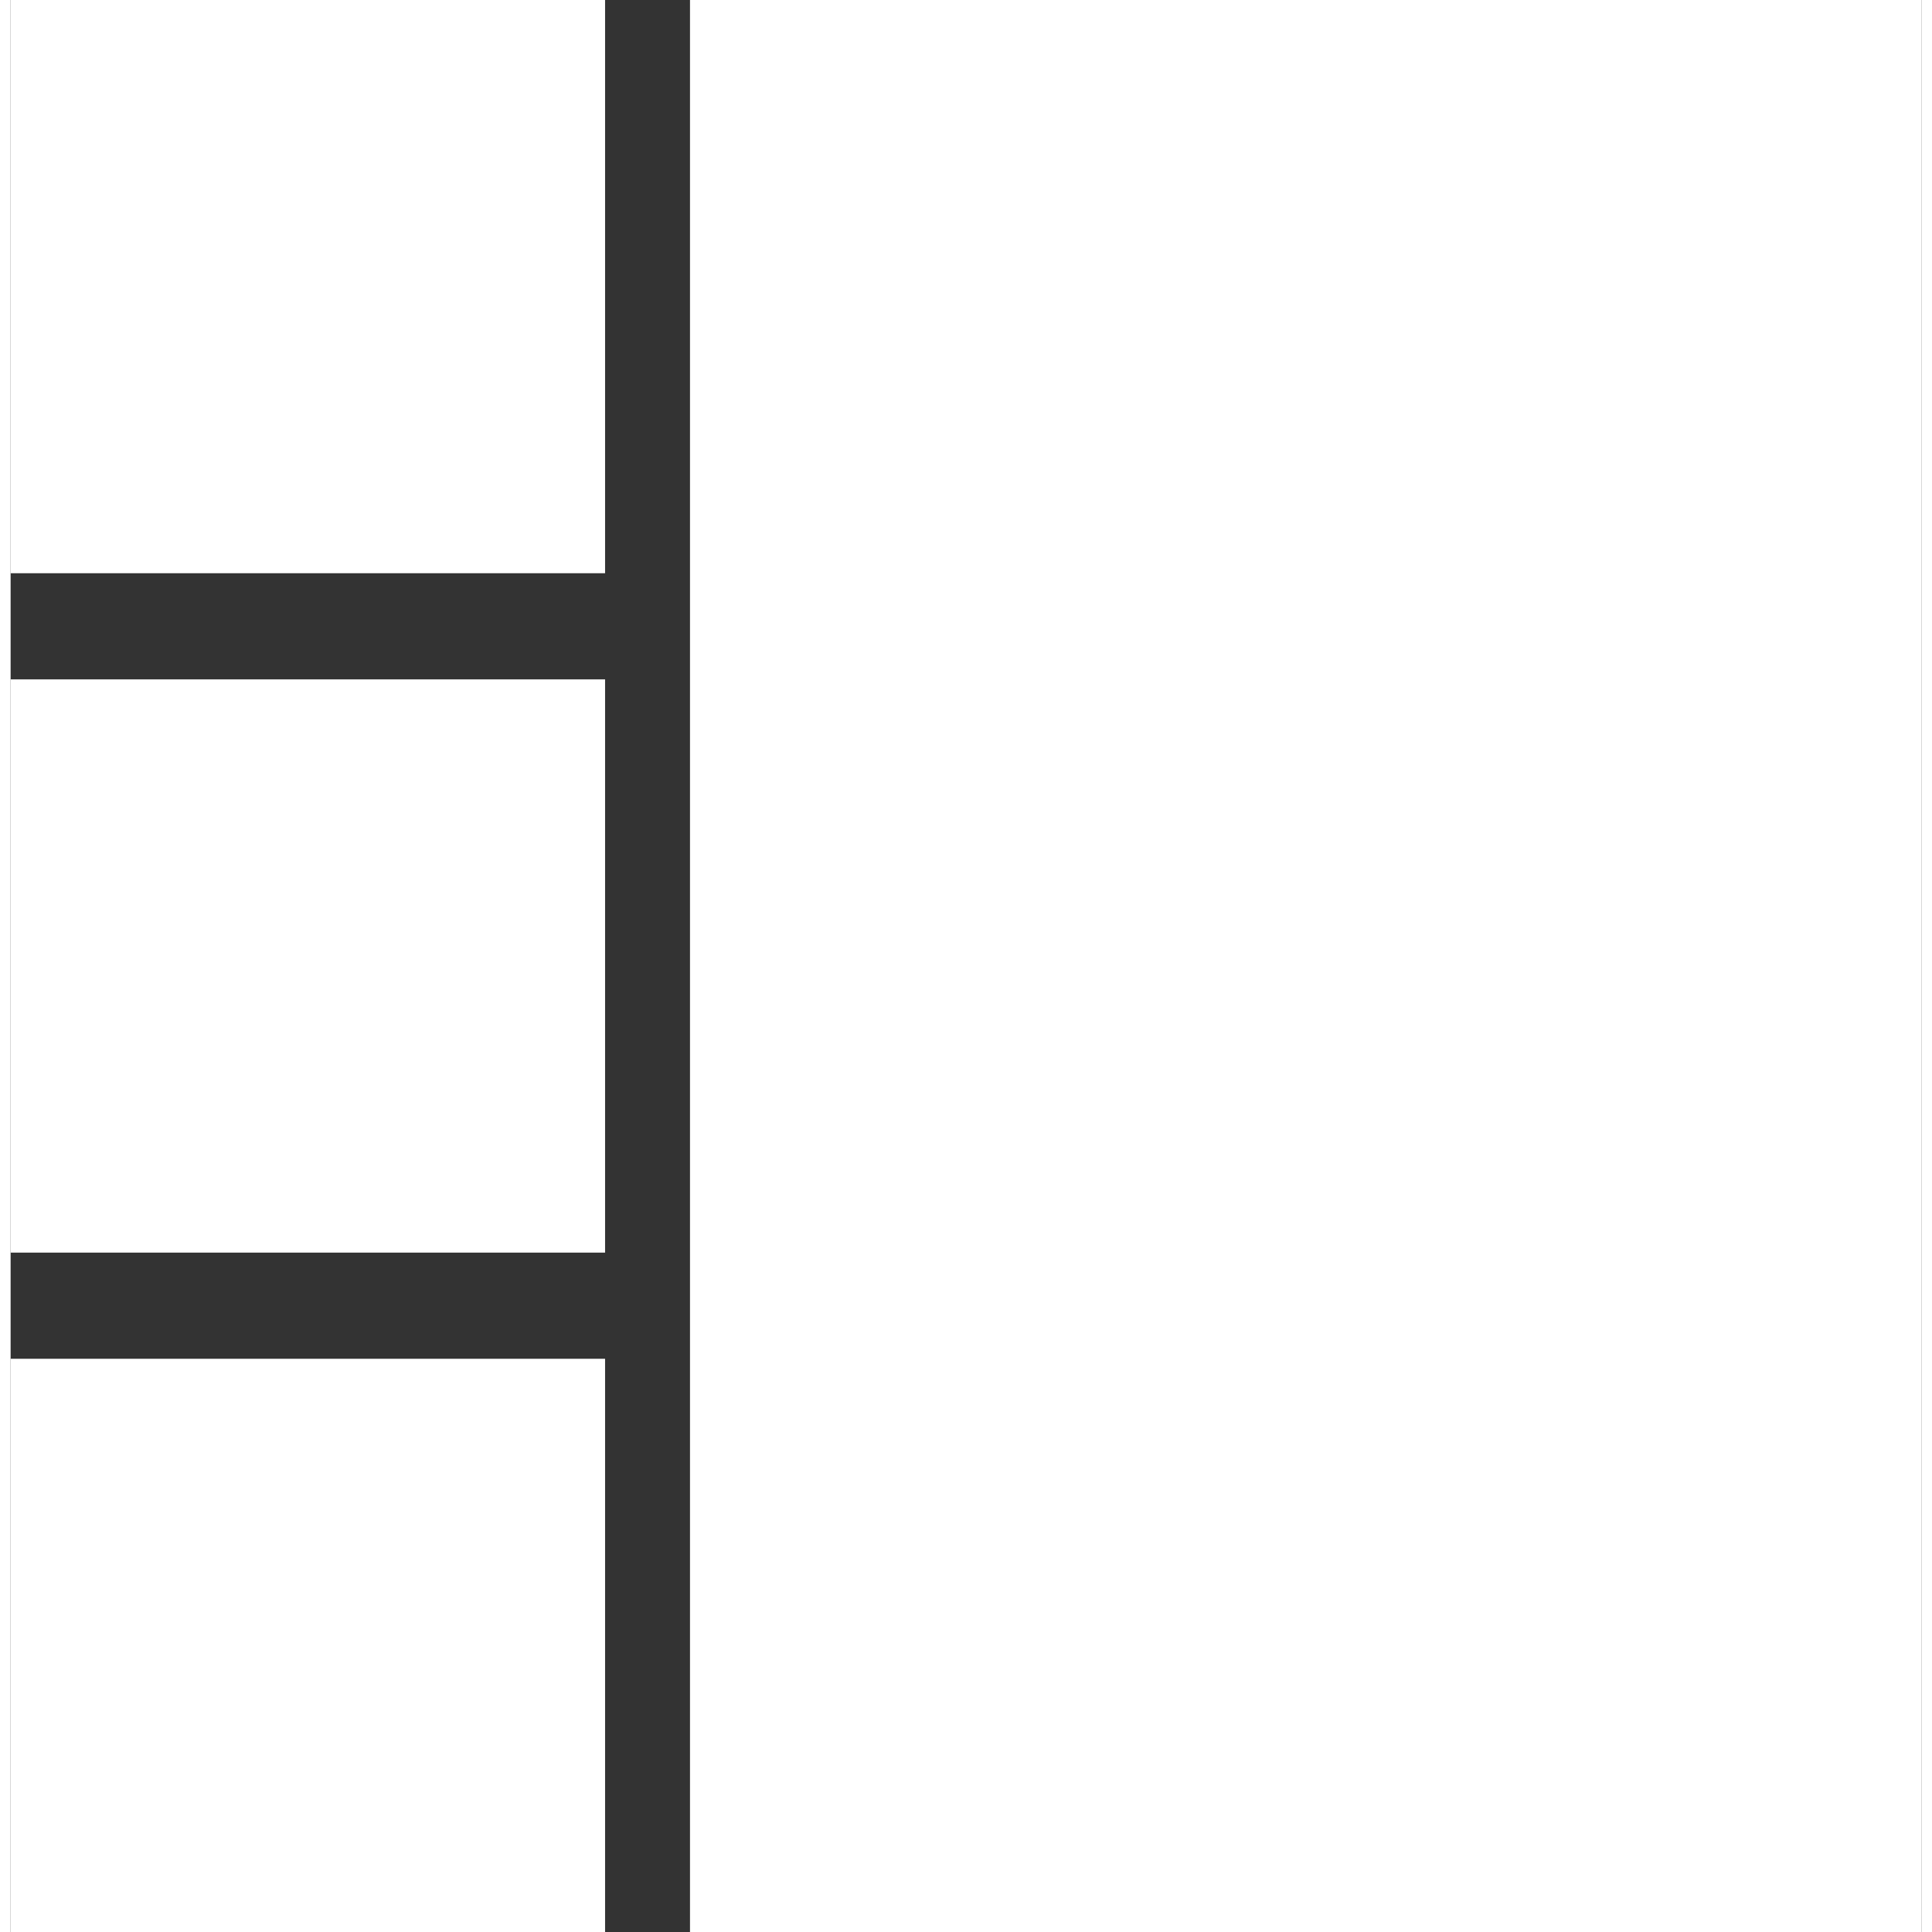<svg width="20" height="20" viewBox="0 0 90 91" fill="none" xmlns="http://www.w3.org/2000/svg">
<rect x="0" y="0" width="90" height="91" fill="#333333" stroke="none"/>
<rect width="28" height="27" fill="#FFFFFF"/>
<rect y="32" width="28" height="27" fill="#FFFFFF"/>
<rect y="64" width="28" height="27" fill="#FFFFFF"/>
<rect x="32" width="58" height="91" fill="#FFFFFF"/>
</svg>
